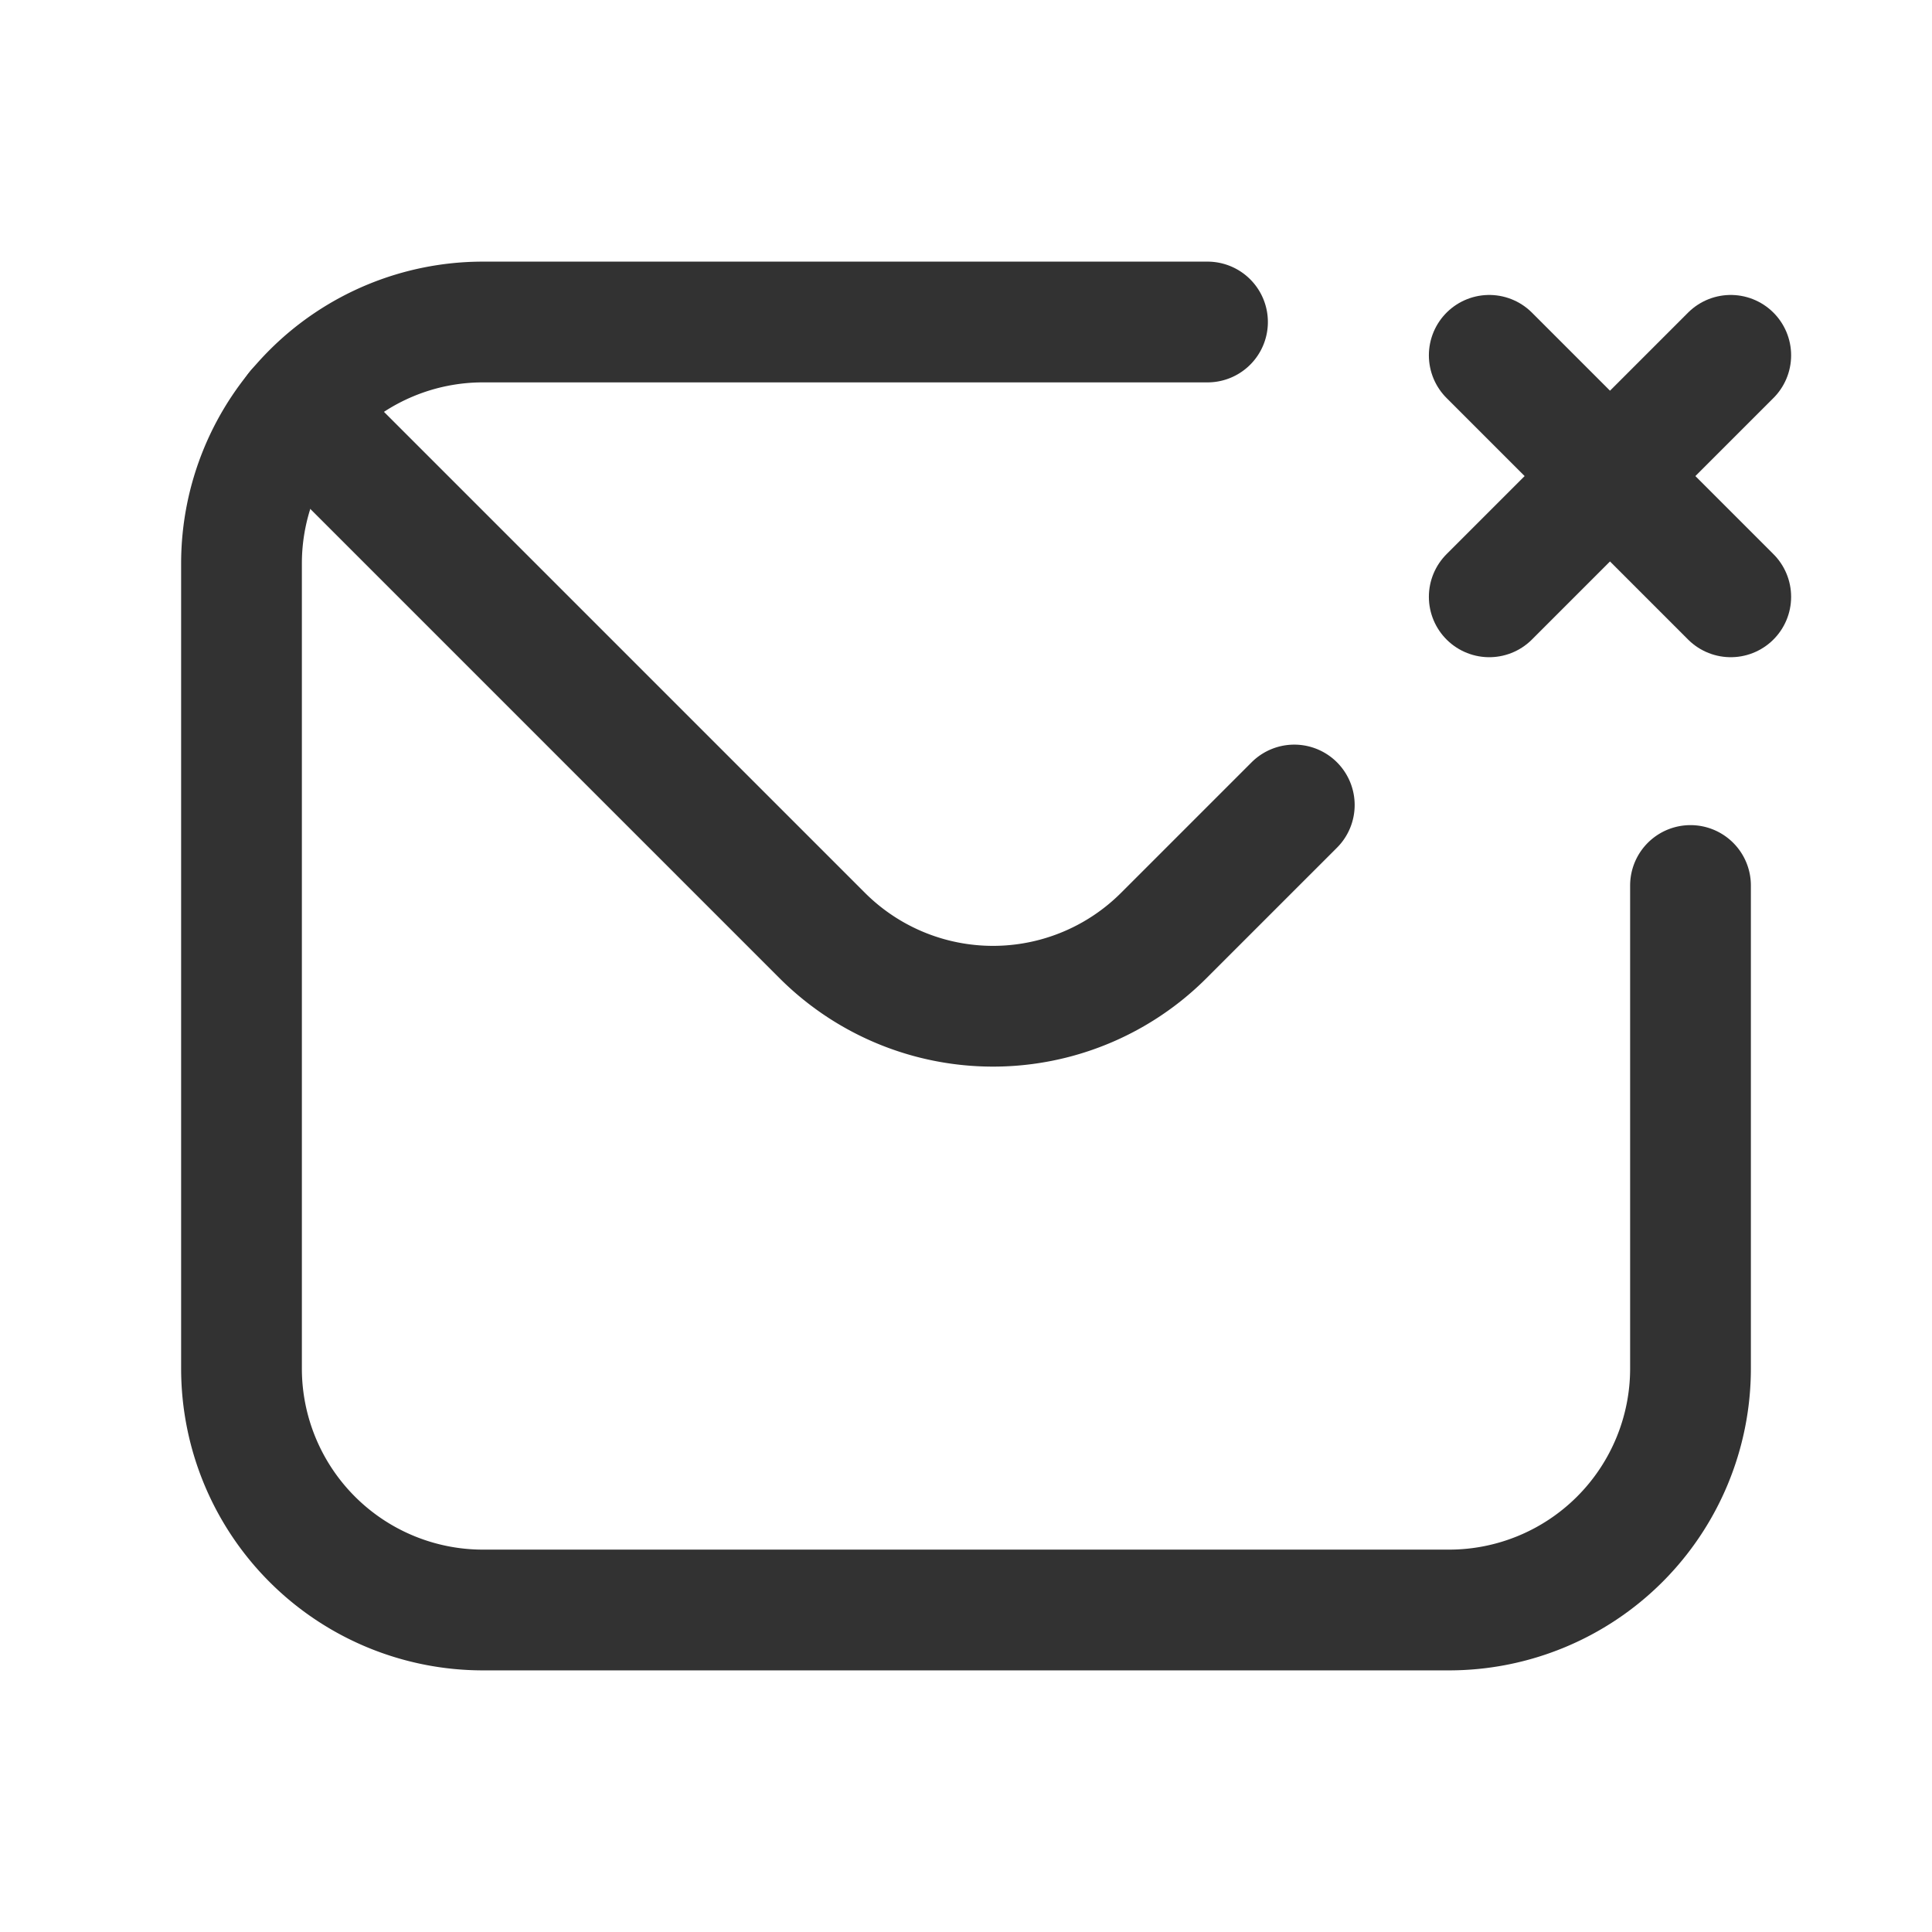 <svg xmlns="http://www.w3.org/2000/svg" viewBox="0 0 24 24"><rect width="24" height="24" fill="none"/><path d="M21,11v6a3,3,0,0,1-3,3H6a3,3,0,0,1-3-3V7A3,3,0,0,1,6,4h9" fill="none" stroke="#323232" stroke-linecap="round" stroke-linejoin="round" stroke-width="1.5"/><line x1="18.5" y1="7.414" x2="21.5" y2="4.414" fill="none" stroke="#323232" stroke-linecap="round" stroke-linejoin="round" stroke-width="1.5"/><path d="M16.078,10l-1.621,1.621a3,3,0,0,1-4.243,0L3.684,5.091" fill="none" stroke="#323232" stroke-linecap="round" stroke-linejoin="round" stroke-width="1.5"/><line x1="21.5" y1="7.414" x2="18.5" y2="4.414" fill="none" stroke="#323232" stroke-linecap="round" stroke-linejoin="round" stroke-width="1.5"/></svg>